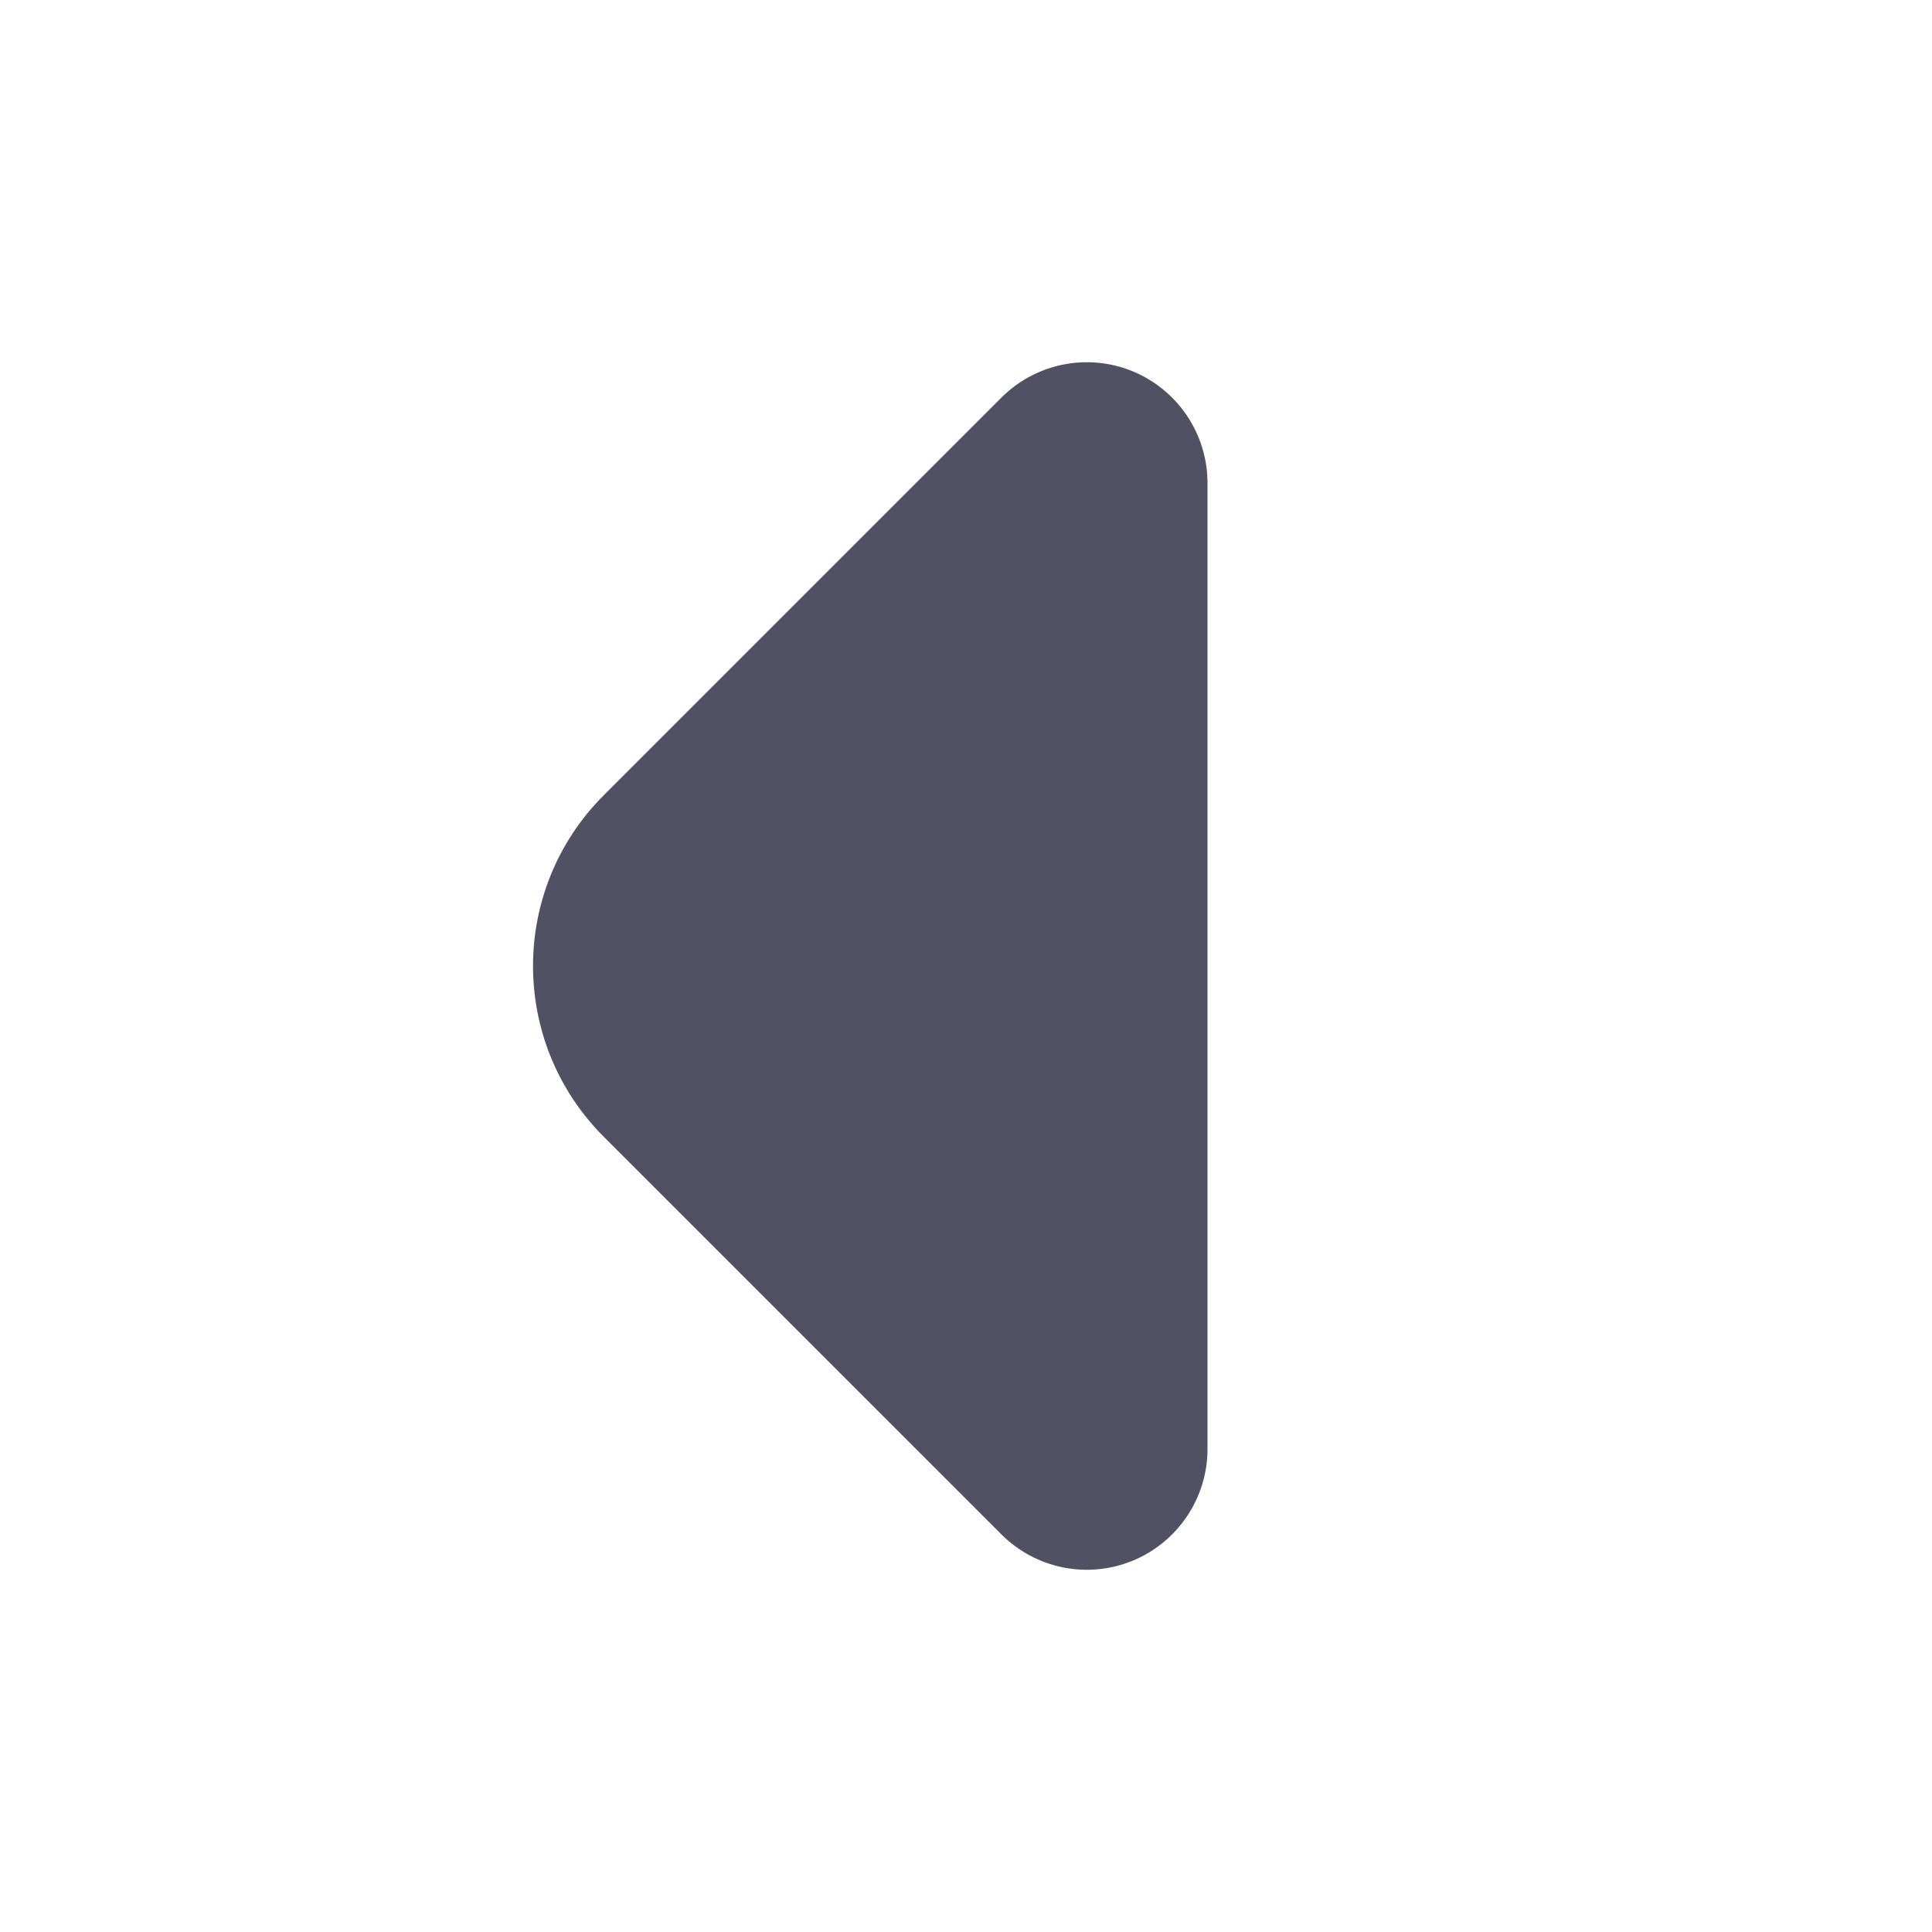 <svg width="16" height="16" viewBox="0 0 16 16" fill="none" xmlns="http://www.w3.org/2000/svg">
<path d="M5 9.414C4.219 8.633 4.219 7.367 5 6.586L8.293 3.293C8.579 3.007 9.009 2.921 9.383 3.076C9.756 3.231 10 3.596 10 4V12C10 12.404 9.756 12.769 9.383 12.924C9.009 13.079 8.579 12.993 8.293 12.707L5 9.414Z" fill="#515164"/>
</svg>
